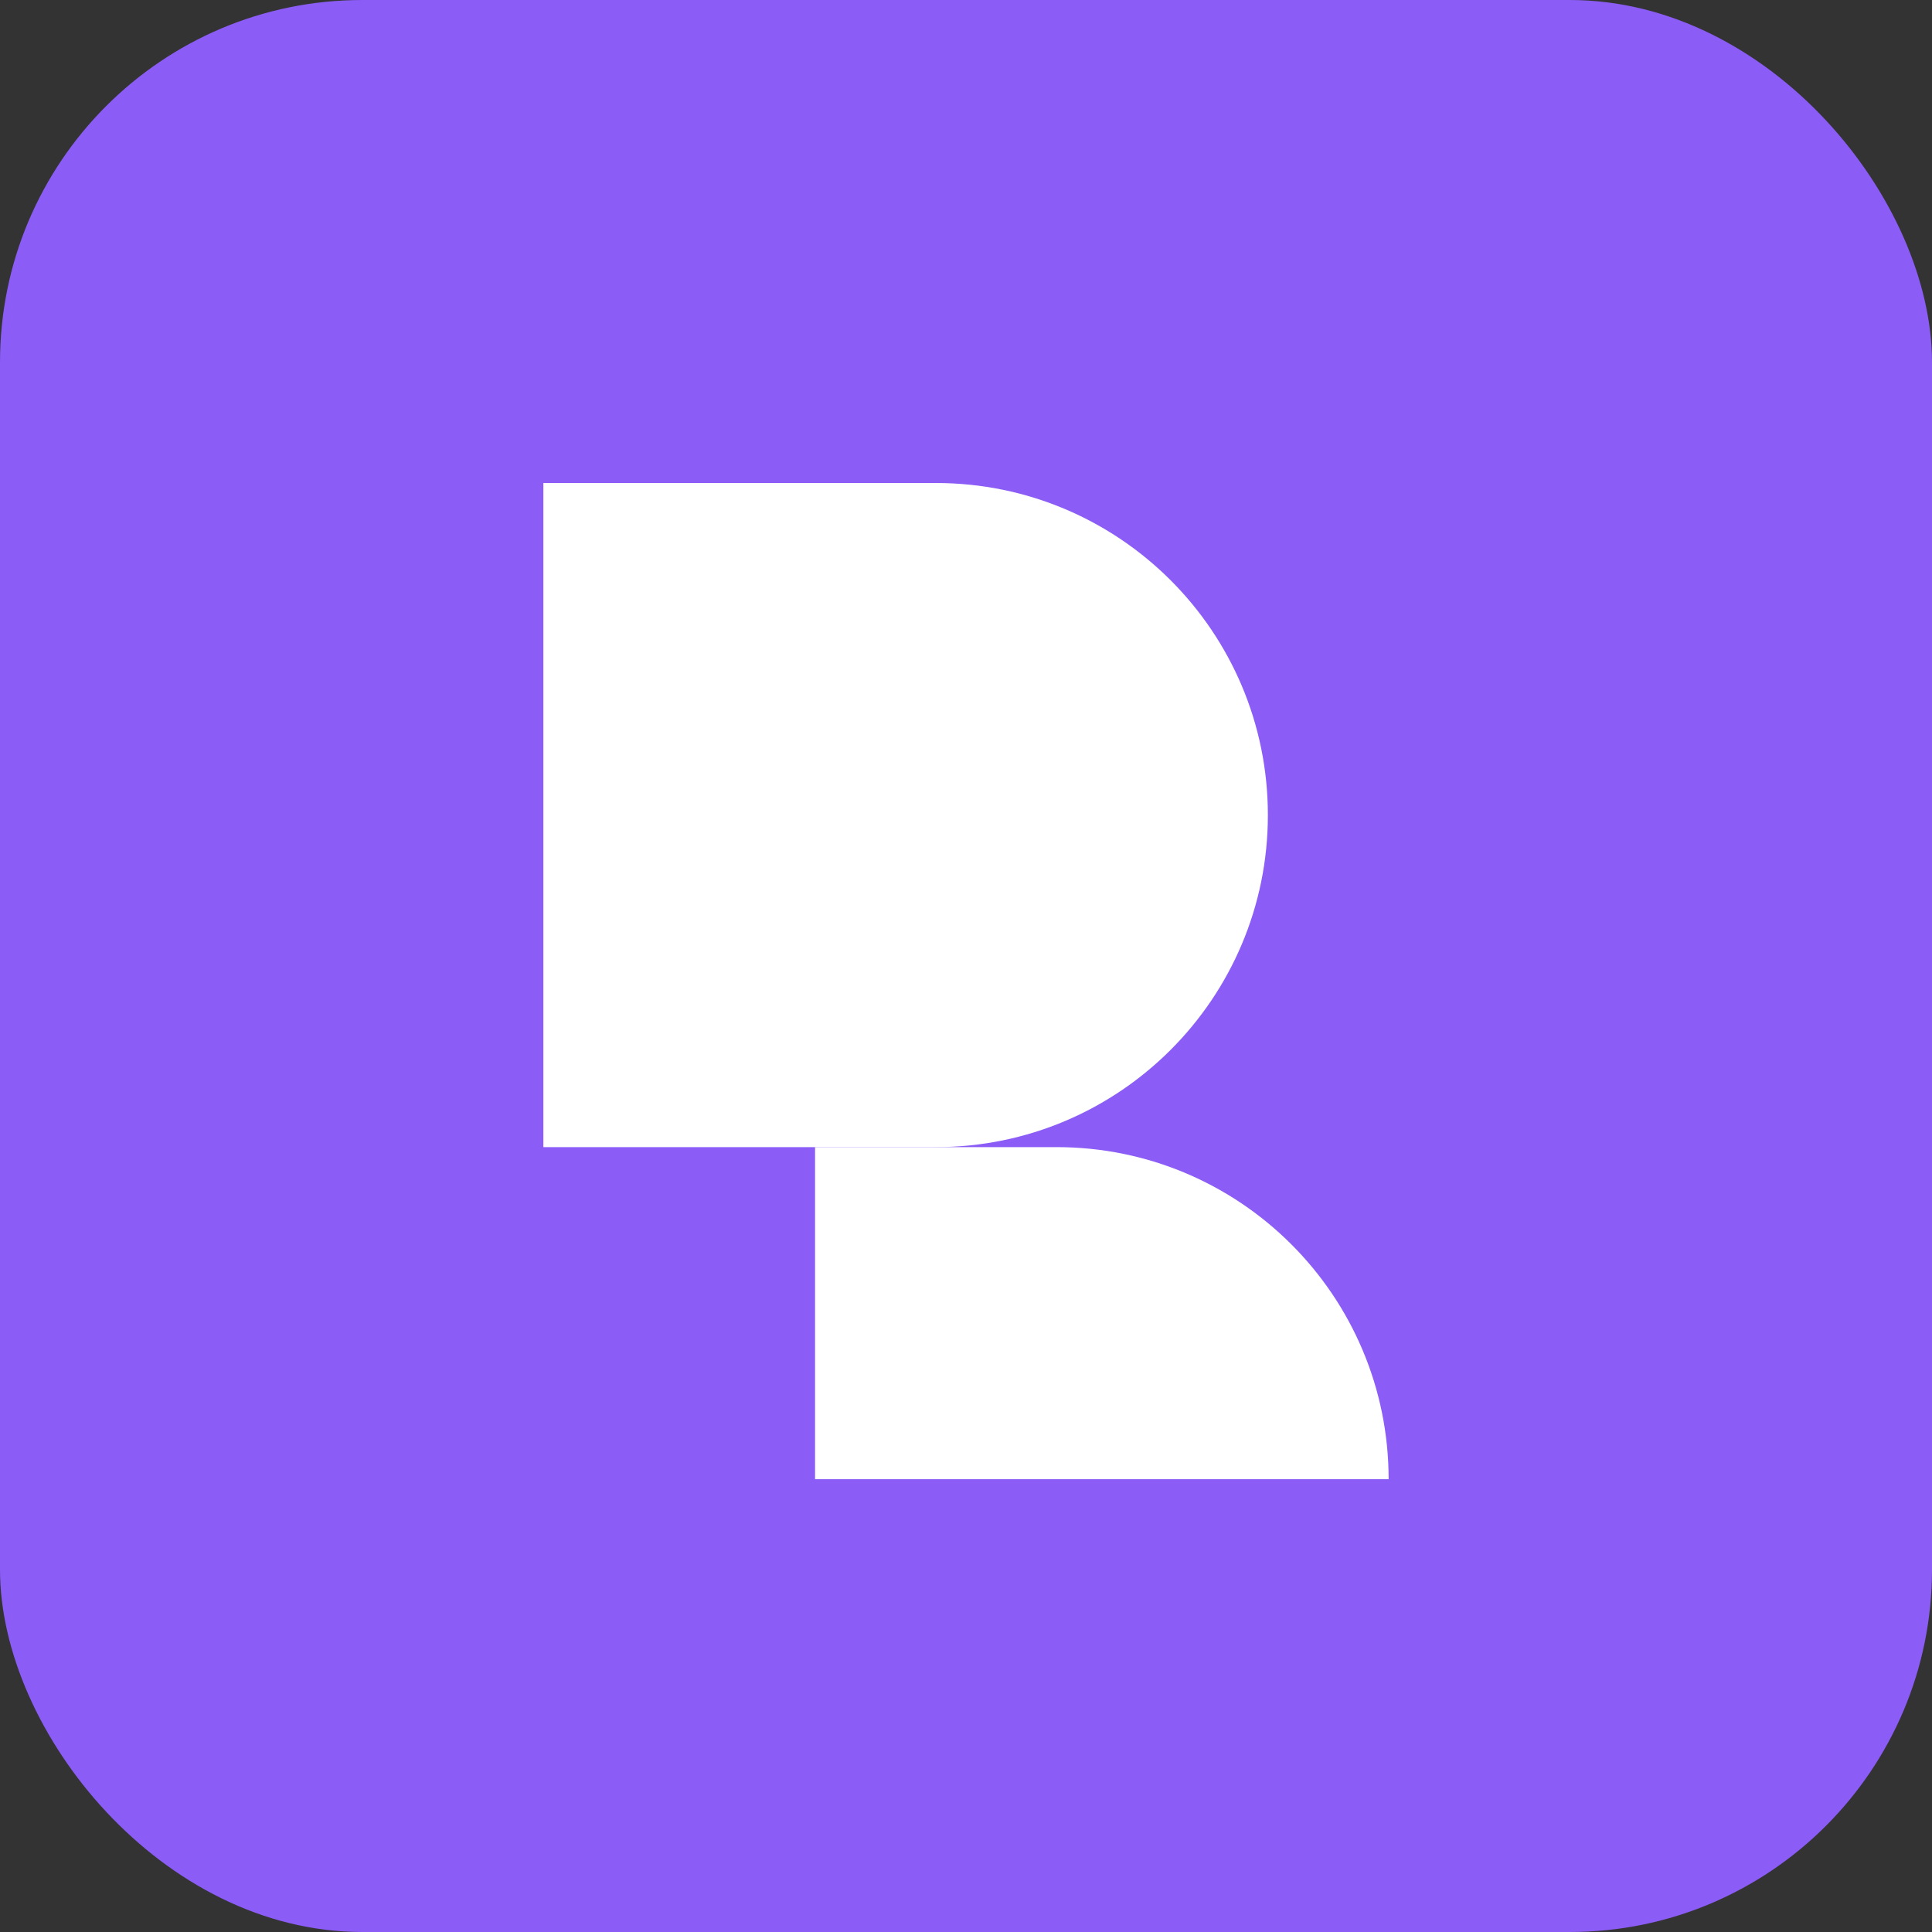 <svg width="32" height="32" viewBox="0 0 32 32" fill="none" xmlns="http://www.w3.org/2000/svg">
  <rect x="0" y="0" width="32" height="32" fill="#333333" stroke="none"/>
  <rect width="32" height="32" rx="6" fill="#8B5CF6"/>
  <path d="M9 8H15.5C18.538 8 21 10.462 21 13.5C21 16.538 18.538 19 15.5 19H9V8Z" fill="white"/>
  <path d="M13.5 19L17.5 19C20.538 19 23 21.462 23 24.5C23 24.5 23 24.5 23 24.5L13.5 24.5L13.5 19Z" fill="white"/>
</svg> 